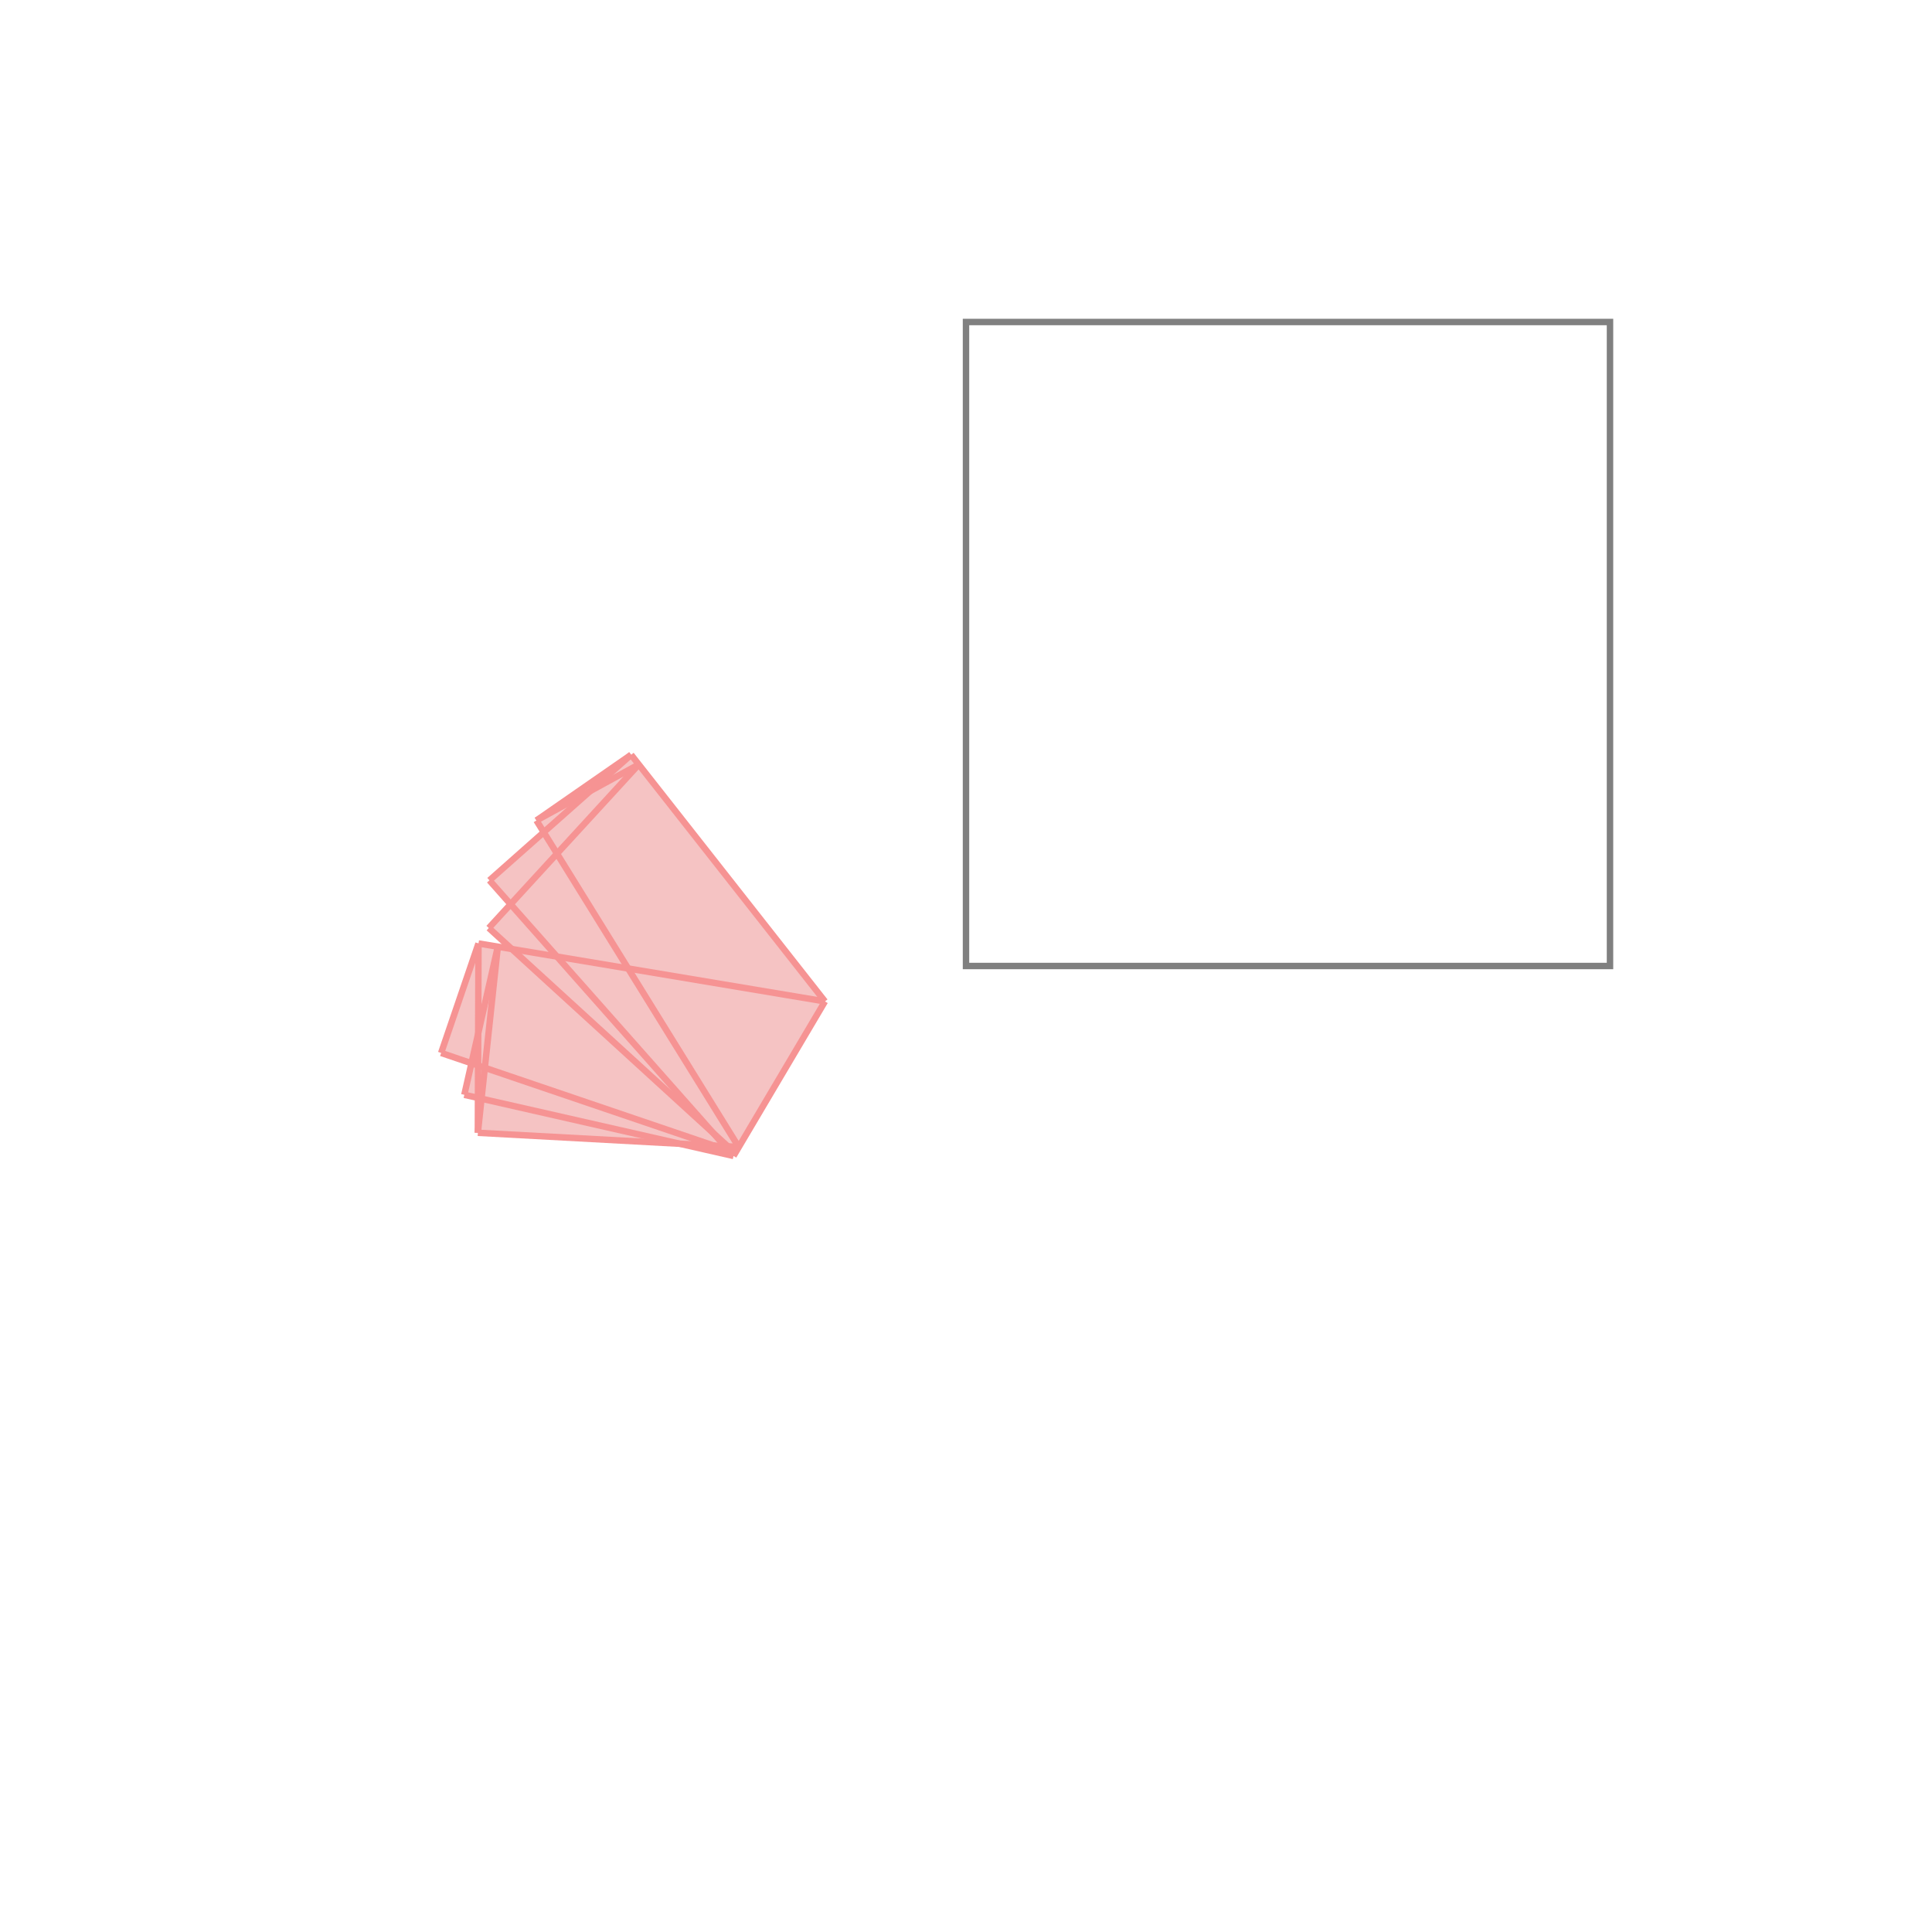 <svg xmlns="http://www.w3.org/2000/svg" viewBox="-1.5 -1.5 3 3">
<g transform="scale(1, -1)">
<path d="M-0.361 -0.295 L-0.219 -0.055 L-0.52 0.328 L-0.667 0.226 L-0.656 0.207 L-0.74 0.133 L-0.707 0.096 L-0.741 0.059 L-0.705 0.026 L-0.757 0.035 L-0.815 -0.135 L-0.768 -0.151 L-0.779 -0.2 L-0.758 -0.204 L-0.758 -0.259 L-0.441 -0.277 z " fill="rgb(245,195,195)" />
<path d="M0 0 L1 0 L1 1 L0 1  z" fill="none" stroke="rgb(128,128,128)" stroke-width="0.01" />
<line x1="-0.359" y1="-0.29" x2="-0.815" y2="-0.135" style="stroke:rgb(246,147,147);stroke-width:0.01" />
<line x1="-0.361" y1="-0.295" x2="-0.779" y2="-0.2" style="stroke:rgb(246,147,147);stroke-width:0.01" />
<line x1="-0.359" y1="-0.29" x2="-0.741" y2="0.059" style="stroke:rgb(246,147,147);stroke-width:0.01" />
<line x1="-0.361" y1="-0.295" x2="-0.74" y2="0.133" style="stroke:rgb(246,147,147);stroke-width:0.01" />
<line x1="-0.353" y1="-0.281" x2="-0.758" y2="-0.259" style="stroke:rgb(246,147,147);stroke-width:0.01" />
<line x1="-0.353" y1="-0.281" x2="-0.667" y2="0.226" style="stroke:rgb(246,147,147);stroke-width:0.01" />
<line x1="-0.219" y1="-0.055" x2="-0.52" y2="0.328" style="stroke:rgb(246,147,147);stroke-width:0.01" />
<line x1="-0.219" y1="-0.055" x2="-0.757" y2="0.035" style="stroke:rgb(246,147,147);stroke-width:0.01" />
<line x1="-0.758" y1="-0.259" x2="-0.757" y2="0.035" style="stroke:rgb(246,147,147);stroke-width:0.01" />
<line x1="-0.758" y1="-0.259" x2="-0.727" y2="0.03" style="stroke:rgb(246,147,147);stroke-width:0.01" />
<line x1="-0.361" y1="-0.295" x2="-0.219" y2="-0.055" style="stroke:rgb(246,147,147);stroke-width:0.01" />
<line x1="-0.779" y1="-0.2" x2="-0.727" y2="0.03" style="stroke:rgb(246,147,147);stroke-width:0.01" />
<line x1="-0.815" y1="-0.135" x2="-0.757" y2="0.035" style="stroke:rgb(246,147,147);stroke-width:0.01" />
<line x1="-0.741" y1="0.059" x2="-0.508" y2="0.313" style="stroke:rgb(246,147,147);stroke-width:0.01" />
<line x1="-0.74" y1="0.133" x2="-0.52" y2="0.328" style="stroke:rgb(246,147,147);stroke-width:0.01" />
<line x1="-0.667" y1="0.226" x2="-0.508" y2="0.313" style="stroke:rgb(246,147,147);stroke-width:0.01" />
<line x1="-0.667" y1="0.226" x2="-0.52" y2="0.328" style="stroke:rgb(246,147,147);stroke-width:0.01" />
</g>
</svg>
